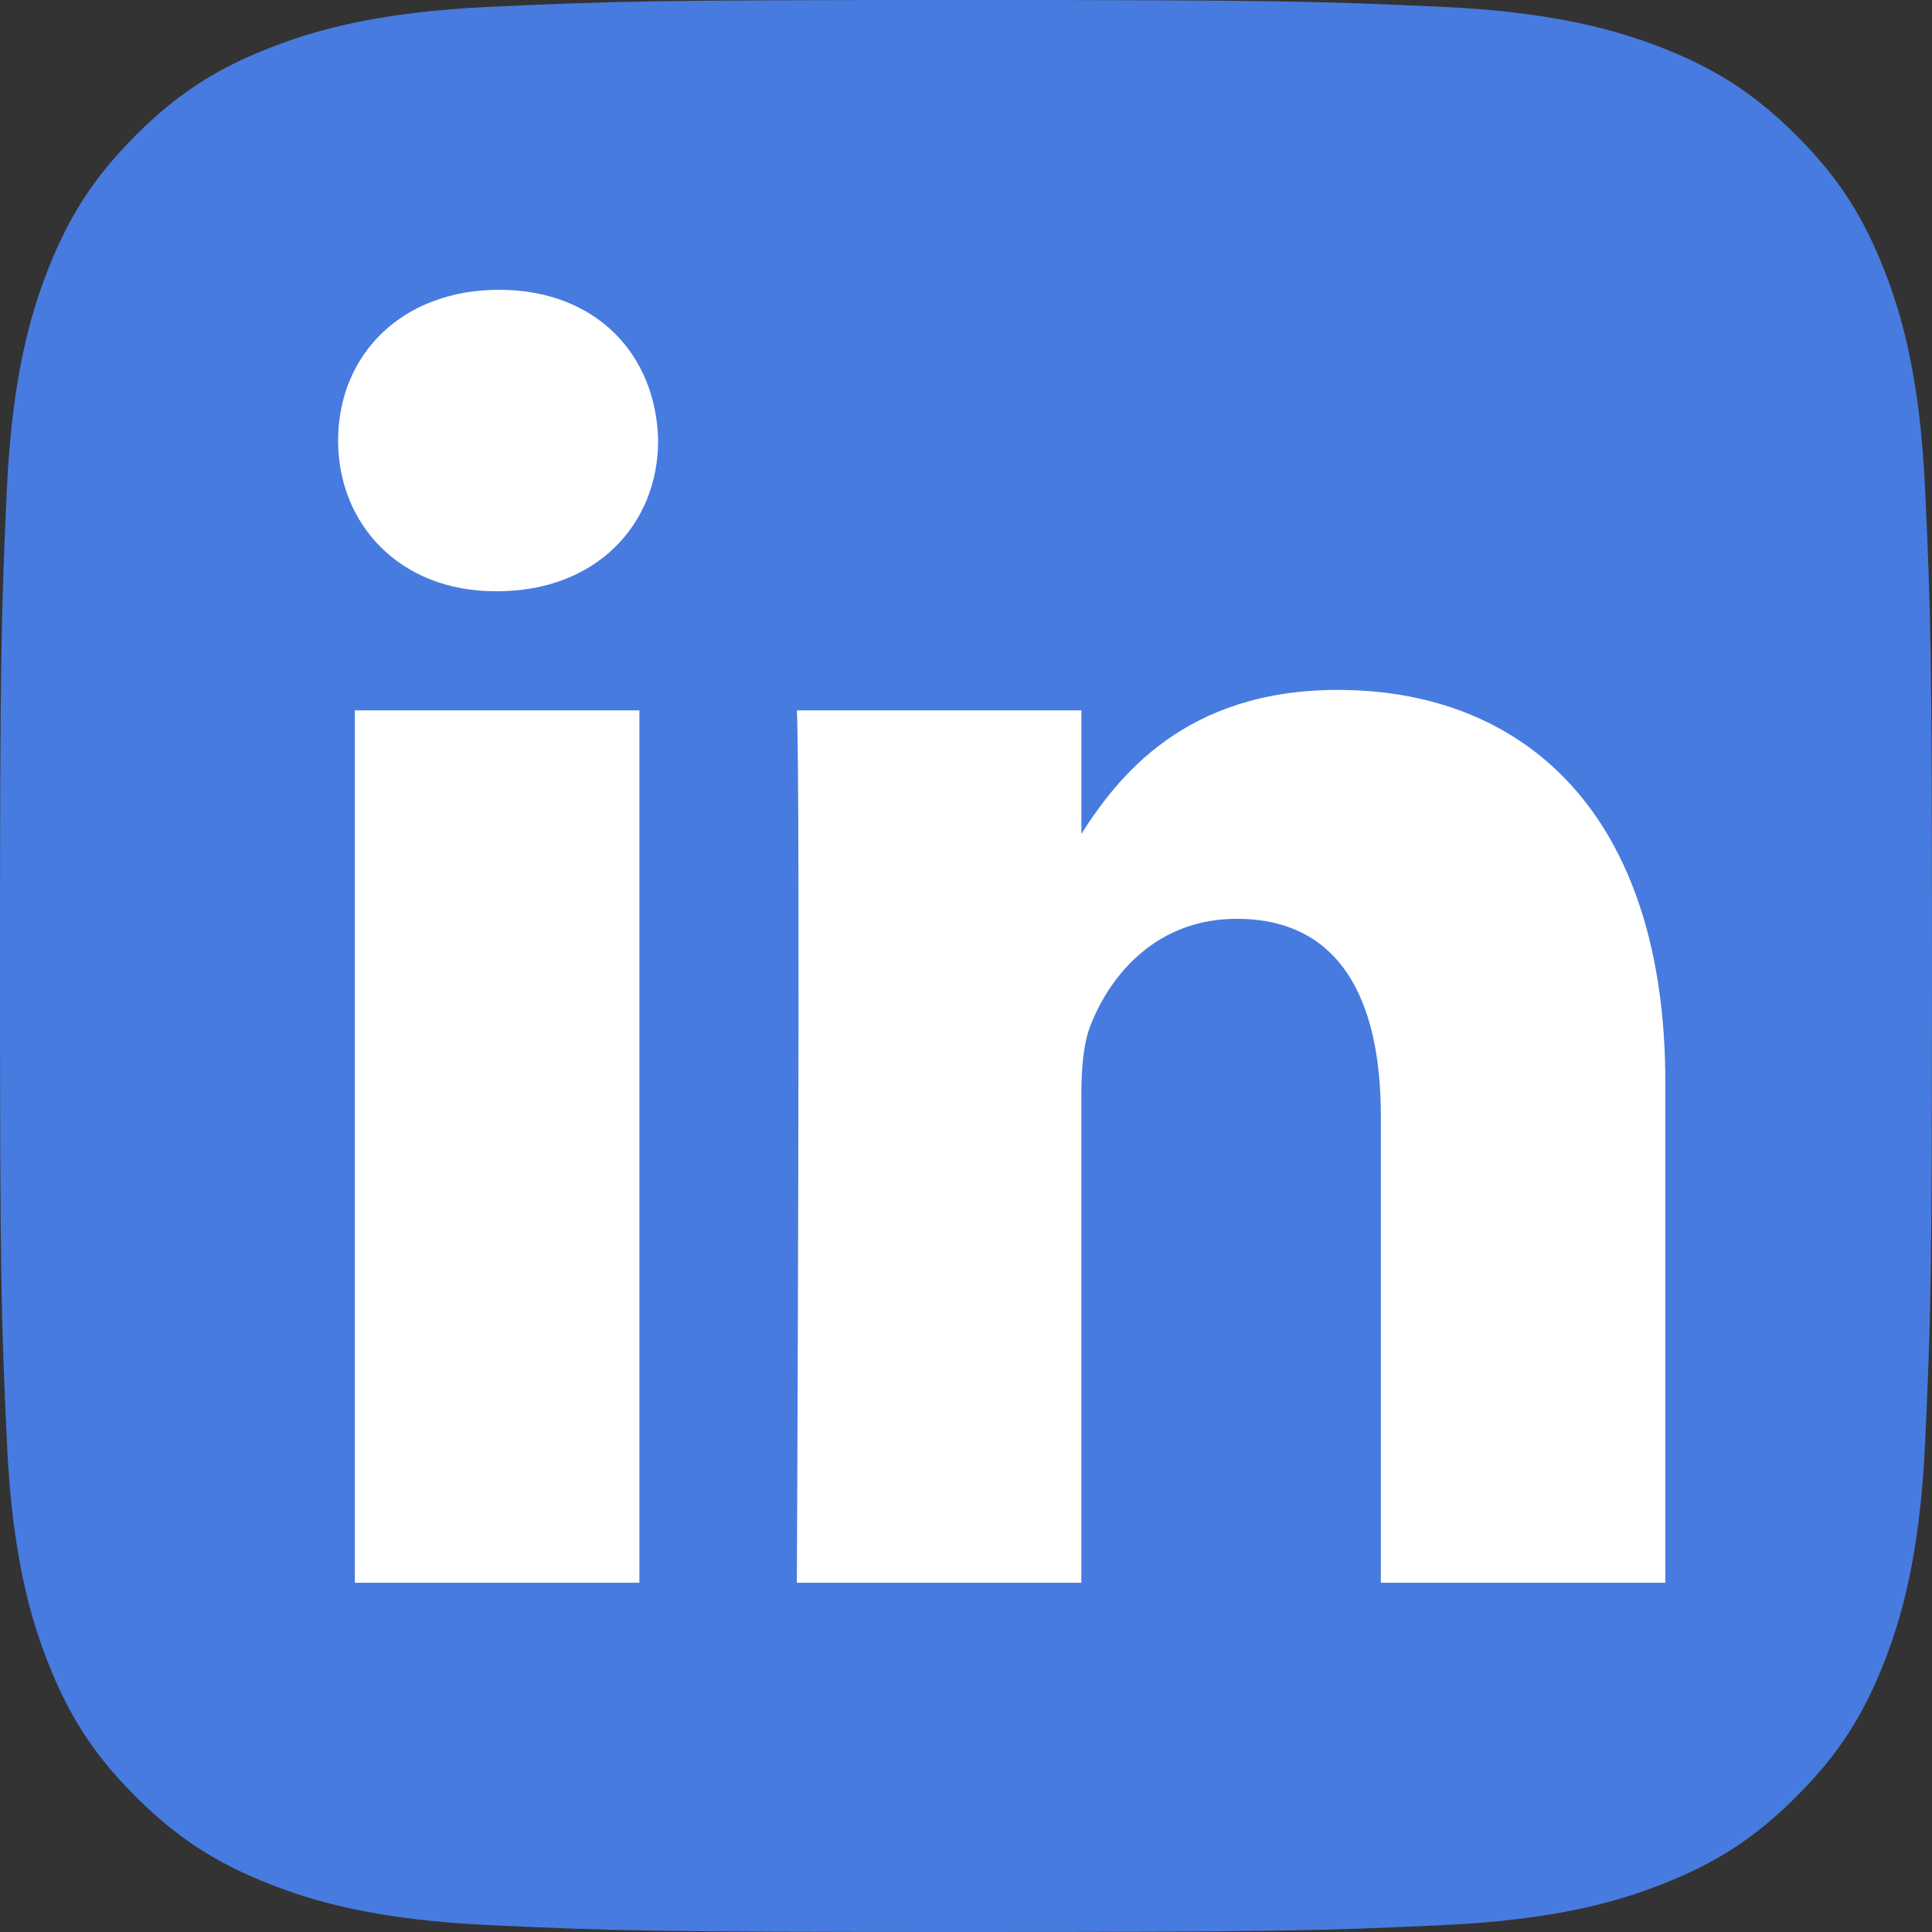 <svg width="40" height="40" viewBox="0 0 40 40" fill="none" xmlns="http://www.w3.org/2000/svg">
<rect x="0" y="0" width="40" height="40" fill="#333333" stroke="none"/>
<path d="M10.143 39.858C7.764 39.75 6.472 39.355 5.612 39.019C4.473 38.576 3.662 38.048 2.807 37.194C1.952 36.341 1.423 35.529 0.982 34.39C0.647 33.531 0.251 32.238 0.143 29.859C0.024 27.288 0 26.517 0 20.002C0 13.487 0.026 12.717 0.141 10.143C0.25 7.764 0.648 6.474 0.981 5.612C1.424 4.473 1.953 3.662 2.806 2.806C3.659 1.952 4.471 1.422 5.611 0.981C6.471 0.646 7.763 0.25 10.142 0.141C12.714 0.024 13.487 0 19.999 0C26.514 0 27.285 0.026 29.858 0.141C32.237 0.25 33.527 0.648 34.389 0.981C35.528 1.422 36.34 1.952 37.194 2.806C38.049 3.659 38.576 4.472 39.019 5.611C39.355 6.471 39.75 7.763 39.858 10.142C39.976 12.716 40 13.486 40 20.001C40 26.513 39.976 27.286 39.858 29.859C39.75 32.238 39.352 33.531 39.019 34.39C38.576 35.529 38.048 36.341 37.194 37.194C36.341 38.048 35.528 38.576 34.389 39.019C33.529 39.355 32.237 39.75 29.858 39.858C27.287 39.976 26.514 40 19.999 40C13.487 40 12.714 39.977 10.143 39.858Z" fill="#477BDF"/>
<path d="M13.238 32.769V14.707H7.347V32.769H13.238ZM10.294 12.241C12.348 12.241 13.626 10.854 13.626 9.121C13.588 7.348 12.348 6 10.333 6C8.317 6 7 7.348 7 9.121C7 10.854 8.278 12.241 10.255 12.241H10.294ZM16.498 32.769H22.388V22.683C22.388 22.144 22.427 21.604 22.582 21.219C23.008 20.14 23.977 19.023 25.605 19.023C27.736 19.023 28.589 20.679 28.589 23.107V32.769H34.479V22.413C34.479 16.865 31.573 14.284 27.698 14.284C24.52 14.284 23.125 16.093 22.35 17.326H22.389V14.707H16.499C16.576 16.402 16.498 32.769 16.498 32.769Z" fill="white"/>
</svg>
